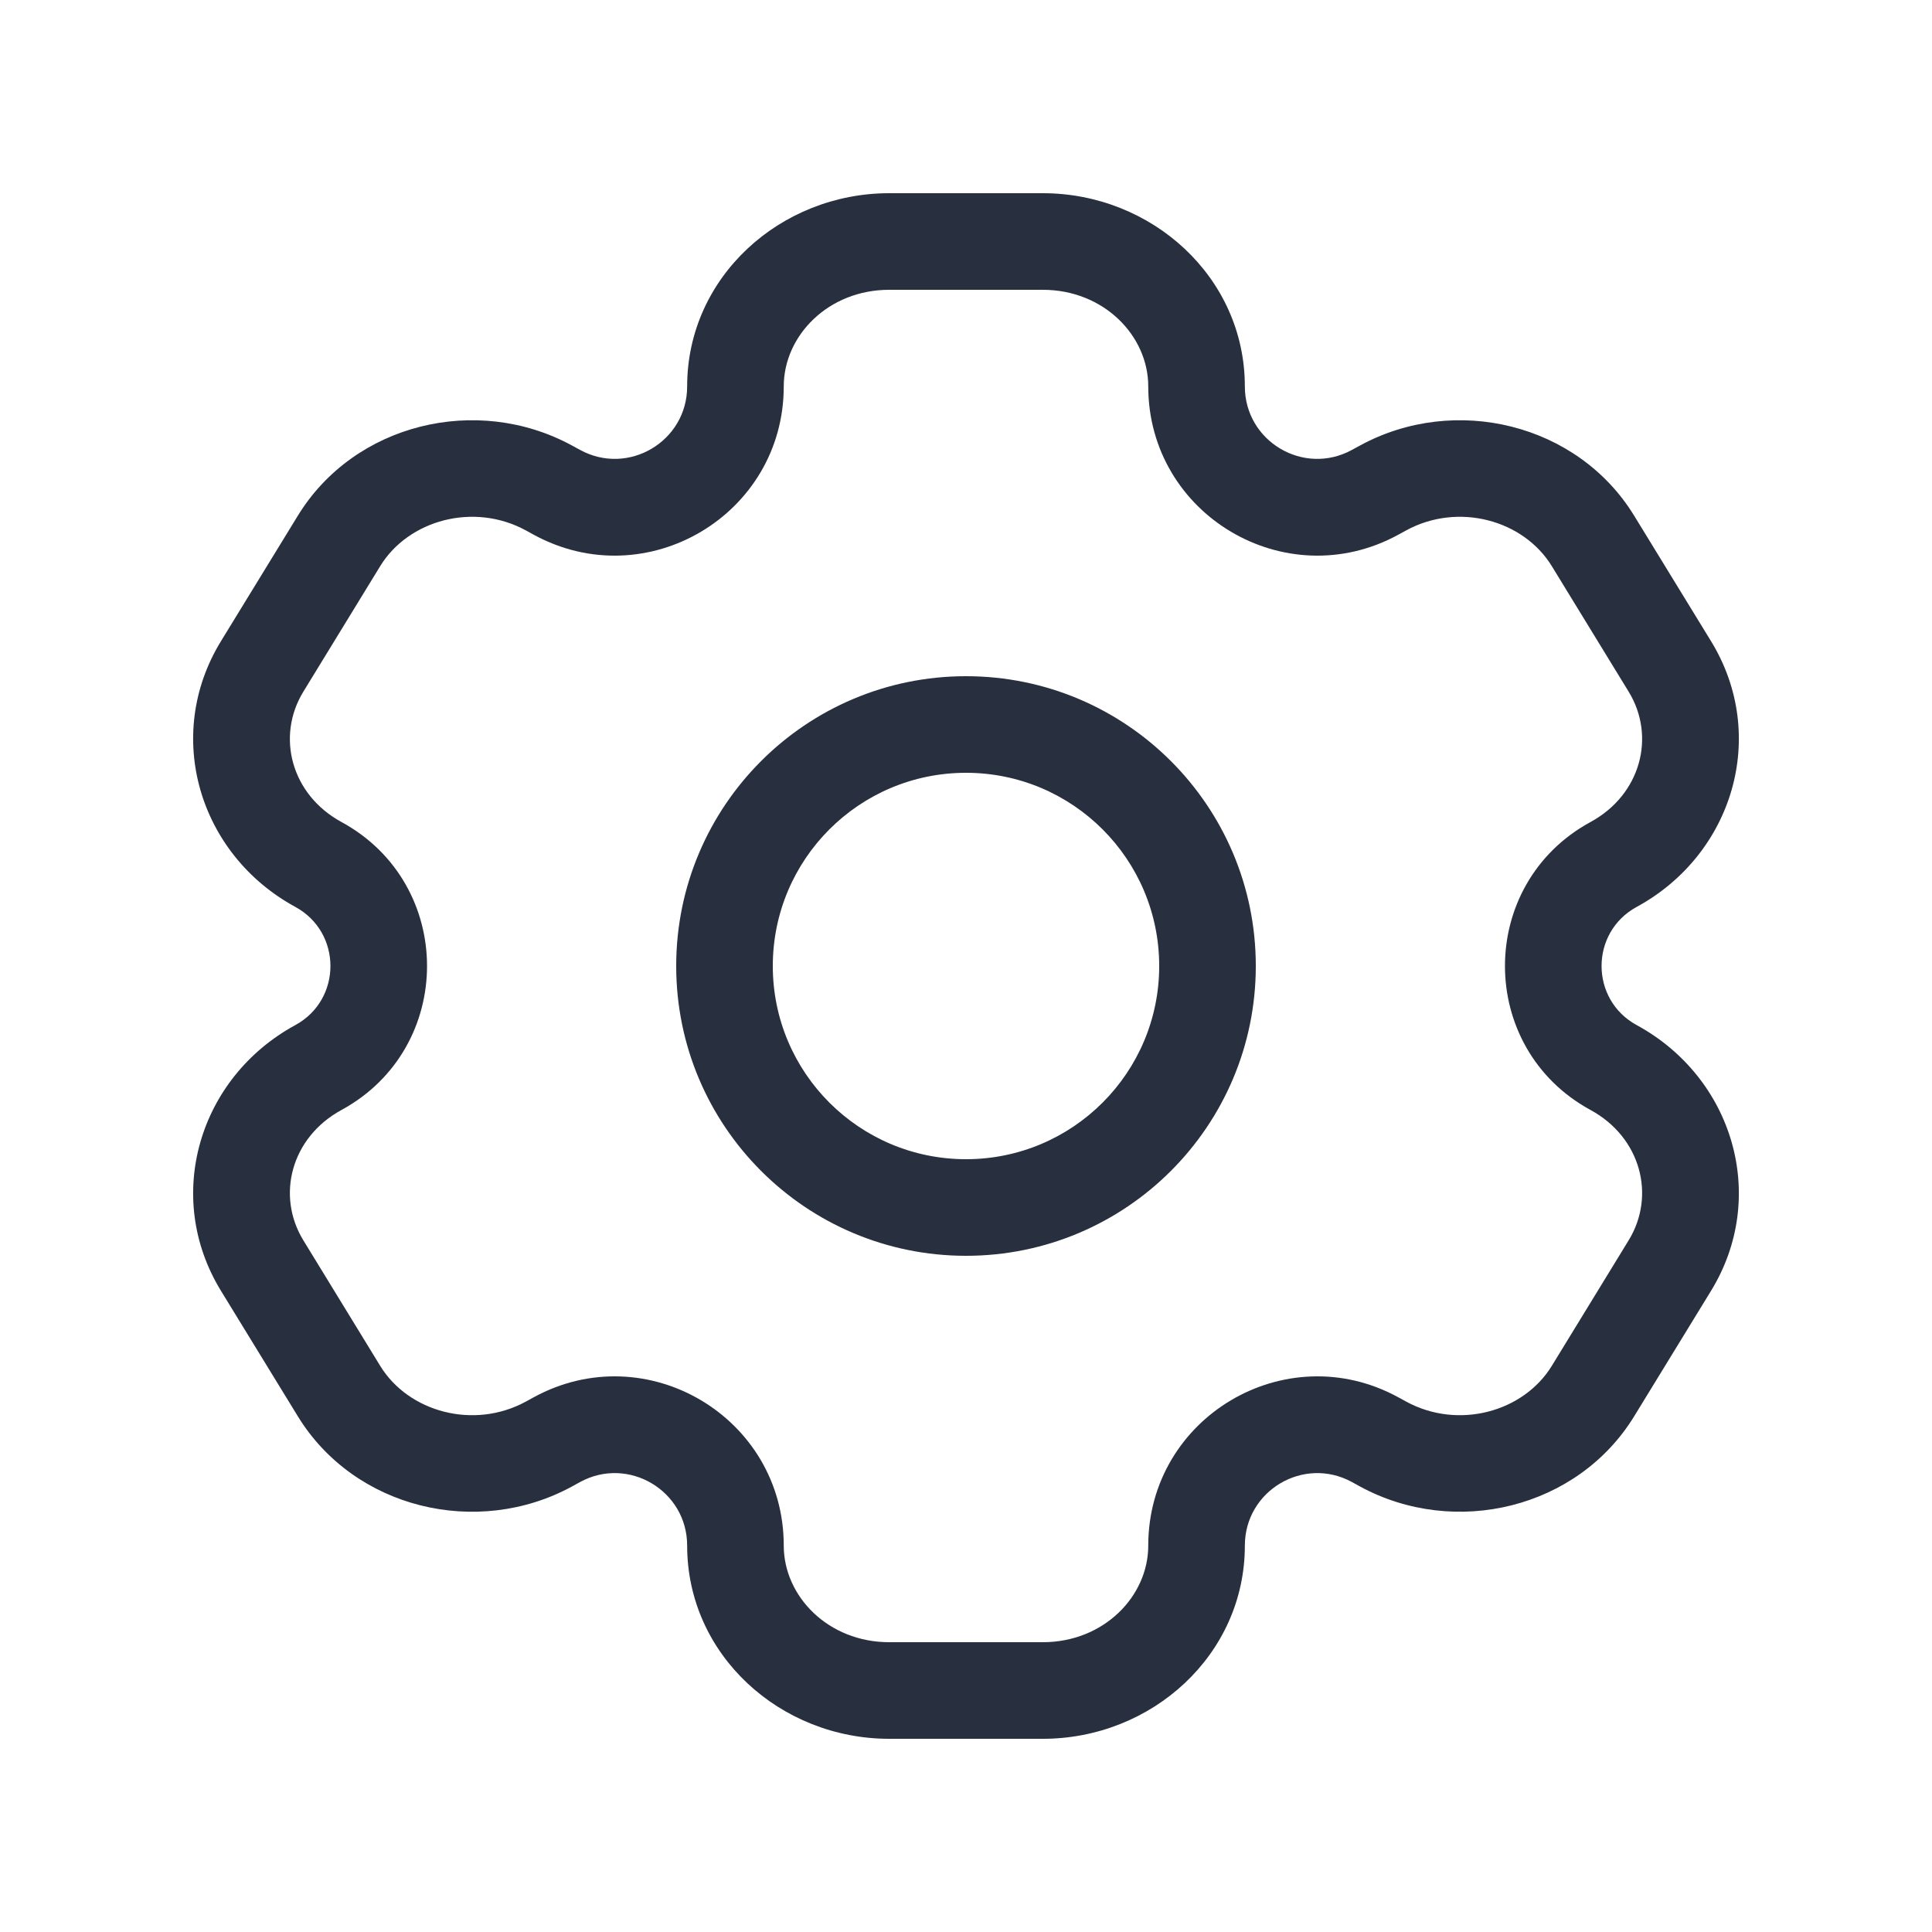 <svg width="30" height="30" viewBox="0 0 30 30" fill="none" xmlns="http://www.w3.org/2000/svg">
<path d="M25.93 19.651L25.29 19.259V19.259L25.93 19.651ZM24.737 21.599L25.376 21.991V21.991L24.737 21.599ZM4.07 10.349L3.43 9.958H3.43L4.07 10.349ZM5.263 8.401L5.903 8.792H5.903L5.263 8.401ZM8.523 7.577L8.882 6.918L8.882 6.918L8.523 7.577ZM4.944 13.423L4.585 14.082H4.585L4.944 13.423ZM21.477 22.423L21.118 23.082L21.118 23.082L21.477 22.423ZM25.056 16.577L24.698 17.236L25.056 16.577ZM5.263 21.599L4.624 21.991H4.624L5.263 21.599ZM4.07 19.651L4.71 19.259H4.71L4.07 19.651ZM24.737 8.401L25.376 8.009V8.009L24.737 8.401ZM25.93 10.349L25.29 10.741V10.741L25.93 10.349ZM25.056 13.423L25.415 14.082V14.082L25.056 13.423ZM21.477 7.577L21.835 8.236L21.477 7.577ZM4.944 16.577L5.302 17.236H5.302L4.944 16.577ZM8.523 22.423L8.165 21.764L8.165 21.764L8.523 22.423ZM21.35 7.646L20.991 6.987V6.987L21.35 7.646ZM8.65 7.646L8.291 8.305L8.291 8.305L8.65 7.646ZM21.35 22.354L21.709 21.695H21.709L21.35 22.354ZM8.65 22.354L9.009 23.012L9.009 23.012L8.65 22.354ZM13.807 3.75V4.5H16.193V3.75V3H13.807V3.75ZM16.193 26.25V25.5H13.807V26.25V27H16.193V26.25ZM13.807 26.25V25.5C12.861 25.5 12.17 24.788 12.17 24H11.42H10.67C10.67 25.698 12.117 27 13.807 27V26.25ZM18.58 24H17.83C17.83 24.788 17.139 25.5 16.193 25.5V26.25V27C17.883 27 19.33 25.698 19.33 24H18.58ZM16.193 3.75V4.5C17.139 4.5 17.83 5.213 17.83 6H18.58H19.33C19.33 4.302 17.883 3 16.193 3V3.75ZM13.807 3.75V3C12.117 3 10.67 4.302 10.67 6H11.42H12.17C12.17 5.213 12.861 4.5 13.807 4.5V3.75ZM25.93 19.651L25.29 19.259L24.097 21.208L24.737 21.599L25.376 21.991L26.57 20.042L25.93 19.651ZM4.07 10.349L4.71 10.741L5.903 8.792L5.263 8.401L4.624 8.009L3.43 9.958L4.07 10.349ZM5.263 8.401L5.903 8.792C6.343 8.073 7.357 7.796 8.165 8.236L8.523 7.577L8.882 6.918C7.407 6.115 5.501 6.576 4.624 8.009L5.263 8.401ZM4.944 13.423L5.302 12.764C4.518 12.337 4.287 11.432 4.71 10.741L4.07 10.349L3.43 9.958C2.536 11.419 3.087 13.266 4.585 14.082L4.944 13.423ZM24.737 21.599L24.097 21.208C23.657 21.927 22.643 22.204 21.835 21.764L21.477 22.423L21.118 23.082C22.593 23.884 24.499 23.424 25.376 21.991L24.737 21.599ZM25.93 19.651L26.57 20.042C27.464 18.581 26.913 16.734 25.415 15.918L25.056 16.577L24.698 17.236C25.482 17.663 25.713 18.568 25.29 19.259L25.93 19.651ZM5.263 21.599L5.903 21.208L4.71 19.259L4.07 19.651L3.43 20.042L4.624 21.991L5.263 21.599ZM24.737 8.401L24.097 8.792L25.29 10.741L25.93 10.349L26.57 9.958L25.376 8.009L24.737 8.401ZM25.93 10.349L25.29 10.741C25.713 11.432 25.482 12.337 24.698 12.764L25.056 13.423L25.415 14.082C26.913 13.266 27.464 11.419 26.57 9.958L25.93 10.349ZM21.477 7.577L21.835 8.236C22.643 7.796 23.657 8.073 24.097 8.792L24.737 8.401L25.376 8.009C24.499 6.576 22.593 6.115 21.118 6.918L21.477 7.577ZM4.07 19.651L4.71 19.259C4.287 18.568 4.518 17.663 5.302 17.236L4.944 16.577L4.585 15.918C3.087 16.734 2.536 18.581 3.43 20.042L4.07 19.651ZM5.263 21.599L4.624 21.991C5.501 23.424 7.407 23.885 8.882 23.082L8.523 22.423L8.165 21.764C7.357 22.204 6.343 21.927 5.903 21.208L5.263 21.599ZM21.35 7.646L21.709 8.305L21.835 8.236L21.477 7.577L21.118 6.918L20.991 6.987L21.35 7.646ZM8.523 7.577L8.165 8.236L8.291 8.305L8.65 7.646L9.009 6.987L8.882 6.918L8.523 7.577ZM21.477 22.423L21.835 21.764L21.709 21.695L21.35 22.354L20.991 23.012L21.118 23.082L21.477 22.423ZM8.65 22.354L8.291 21.695L8.165 21.764L8.523 22.423L8.882 23.082L9.009 23.012L8.65 22.354ZM4.944 13.423L4.585 14.082C5.313 14.478 5.313 15.522 4.585 15.918L4.944 16.577L5.302 17.236C7.074 16.272 7.074 13.728 5.302 12.764L4.944 13.423ZM8.65 22.354L9.009 23.012C9.758 22.605 10.67 23.147 10.67 24H11.42H12.17C12.17 22.009 10.04 20.743 8.291 21.695L8.65 22.354ZM18.58 24H19.33C19.33 23.147 20.242 22.605 20.991 23.012L21.35 22.354L21.709 21.695C19.96 20.743 17.83 22.009 17.83 24H18.58ZM25.056 16.577L25.415 15.918C24.687 15.522 24.687 14.478 25.415 14.082L25.056 13.423L24.698 12.764C22.926 13.728 22.926 16.272 24.698 17.236L25.056 16.577ZM8.65 7.646L8.291 8.305C10.04 9.257 12.17 7.991 12.17 6H11.42H10.67C10.67 6.853 9.758 7.395 9.009 6.987L8.65 7.646ZM21.35 7.646L20.991 6.987C20.242 7.395 19.33 6.853 19.33 6H18.58H17.83C17.83 7.991 19.96 9.257 21.709 8.305L21.35 7.646ZM18.75 15H18C18 16.657 16.657 18 15 18V18.75V19.5C17.485 19.5 19.5 17.485 19.5 15H18.75ZM15 18.75V18C13.343 18 12 16.657 12 15H11.25H10.5C10.5 17.485 12.515 19.5 15 19.5V18.75ZM11.25 15H12C12 13.343 13.343 12 15 12V11.25V10.5C12.515 10.5 10.5 12.515 10.5 15H11.25ZM15 11.25V12C16.657 12 18 13.343 18 15H18.75H19.5C19.5 12.515 17.485 10.5 15 10.5V11.25Z" fill="#28303F"/>
</svg>
